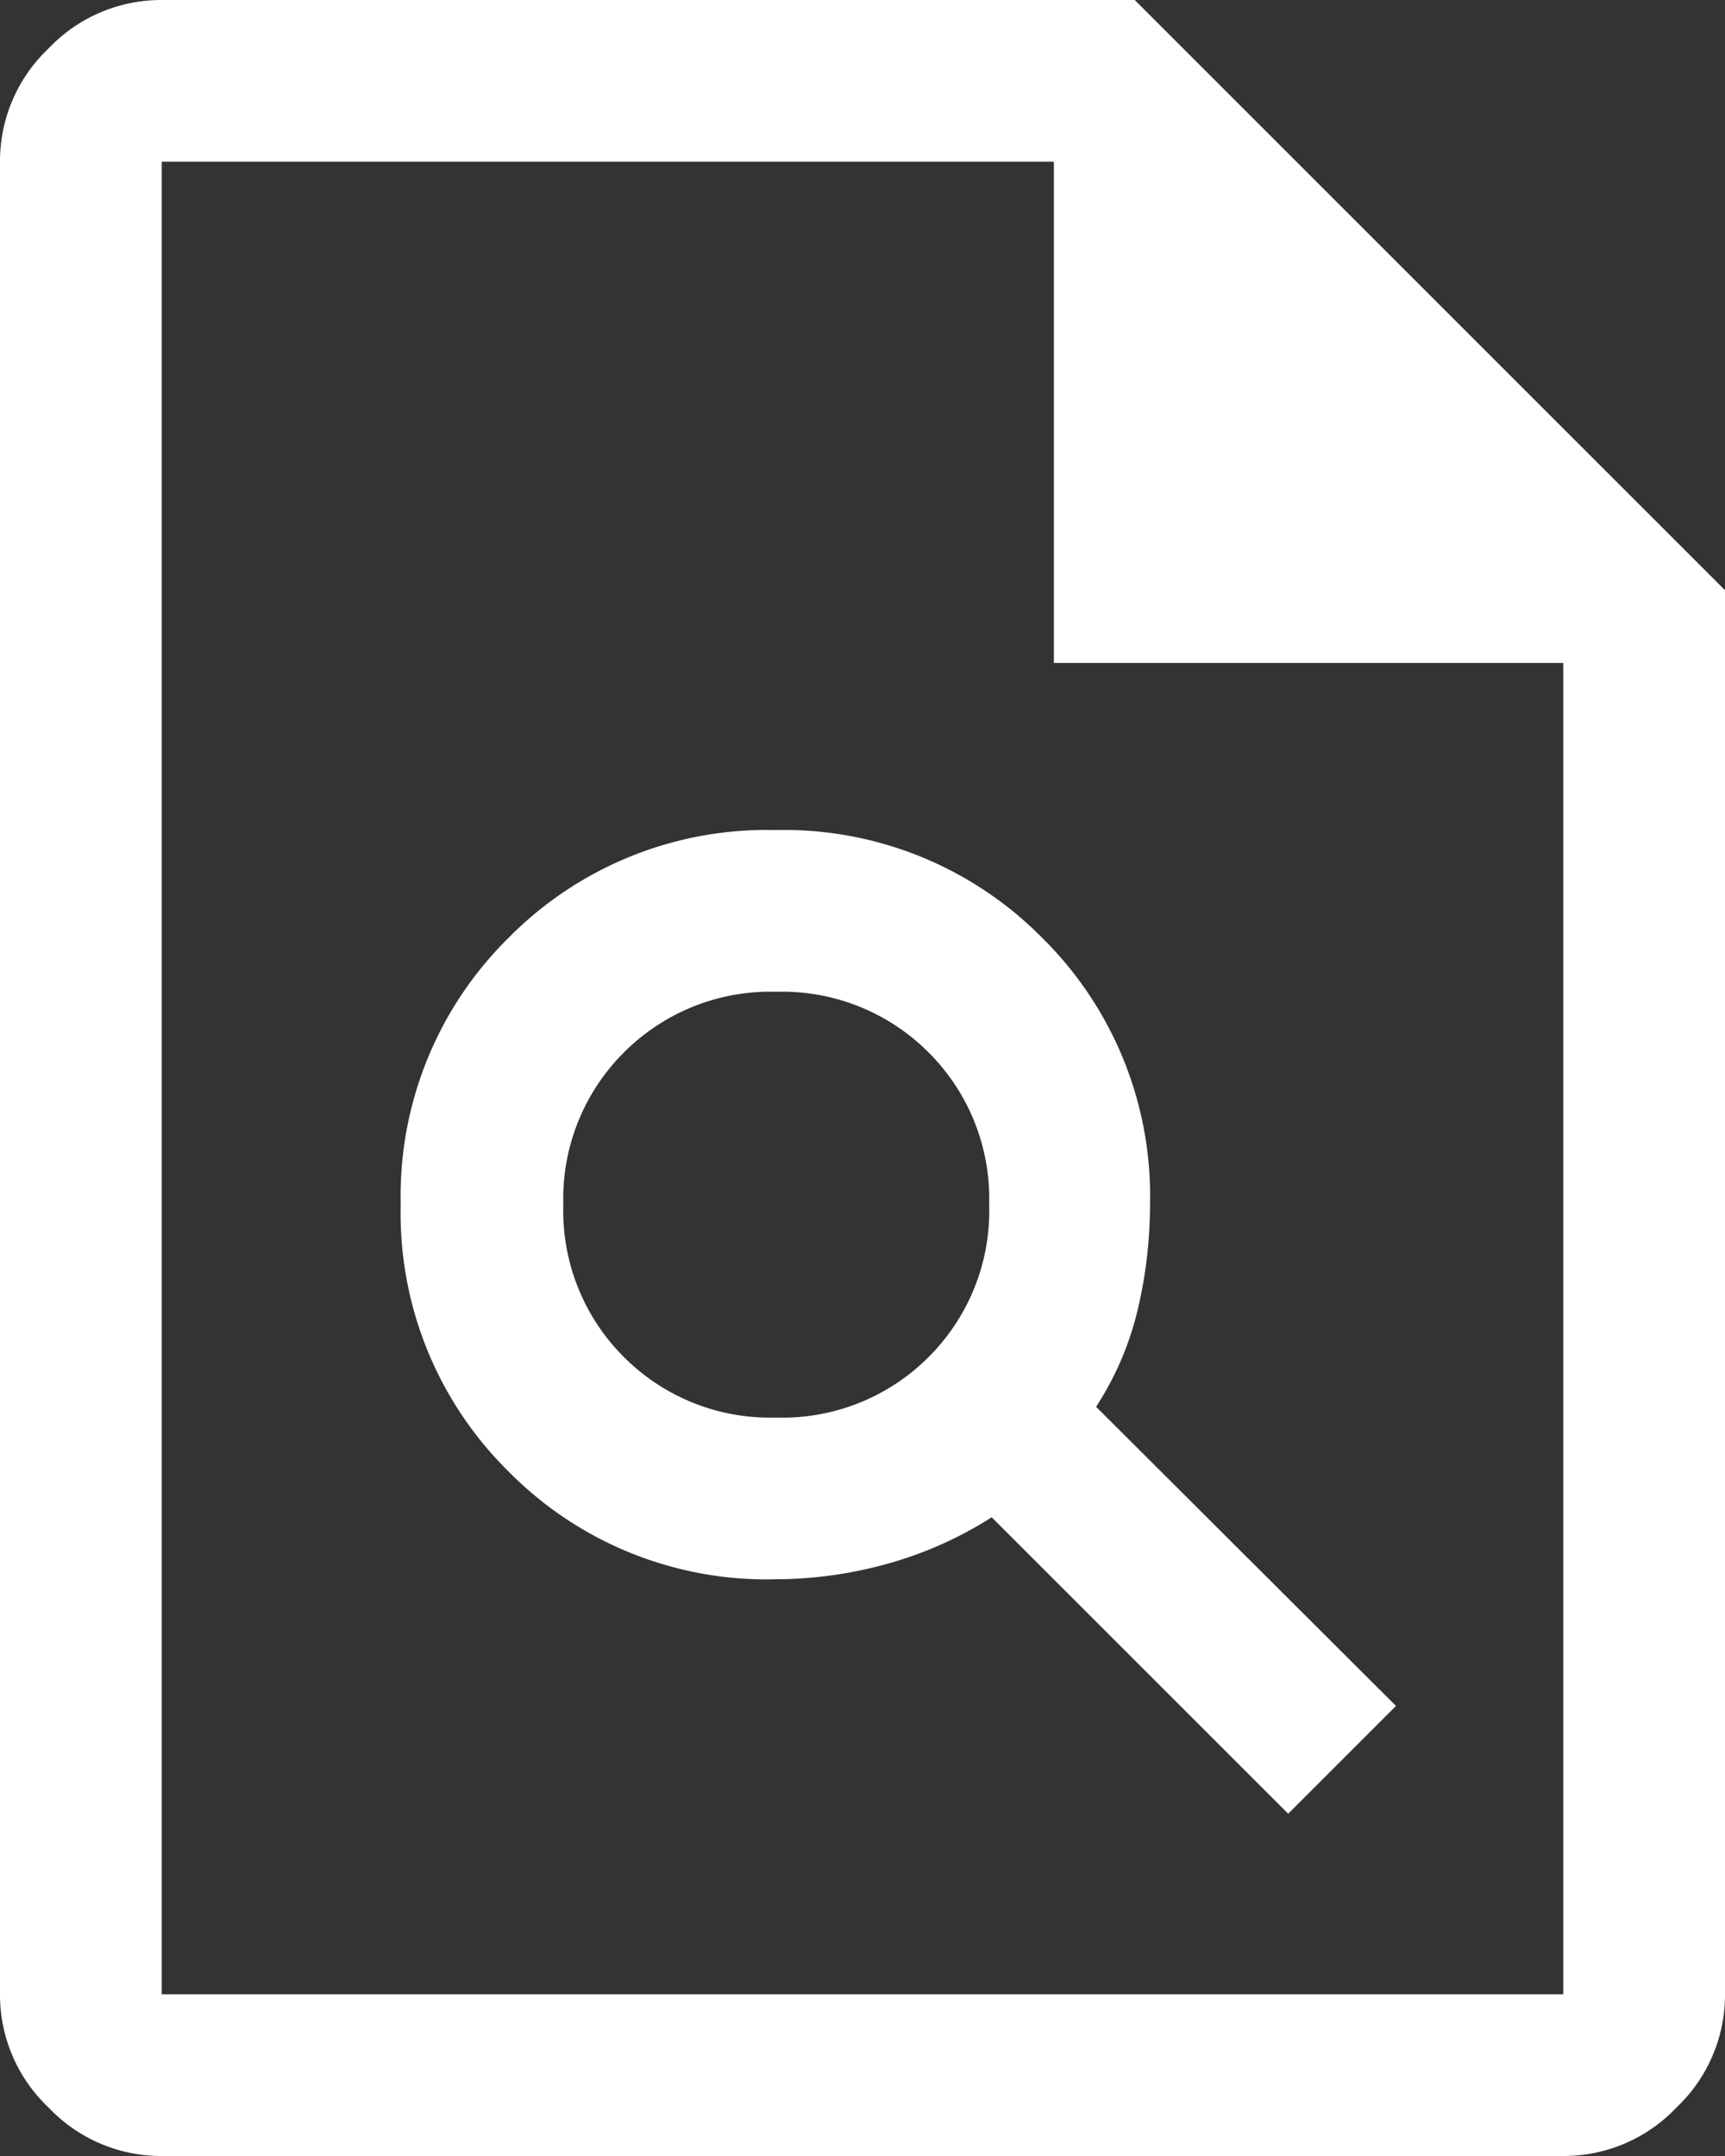<svg xmlns="http://www.w3.org/2000/svg" width="9.6" height="12" viewBox="0 0 9.6 12">
  <rect x="0" y="0" width="9.6" height="12" fill="#333333" stroke="none"/>
  <path id="find" d="M164.32-871.21a2.338,2.338,0,0,0,.607-.083,2.149,2.149,0,0,0,.592-.262l1.65,1.65.6-.6L166.1-872.17a1.714,1.714,0,0,0,.232-.542,2.54,2.54,0,0,0,.068-.583,2.017,2.017,0,0,0-.6-1.485,2.017,2.017,0,0,0-1.485-.6,2.017,2.017,0,0,0-1.485.6,2.017,2.017,0,0,0-.6,1.485,2.017,2.017,0,0,0,.6,1.485A2.017,2.017,0,0,0,164.32-871.21Zm0-.9a1.149,1.149,0,0,1-.848-.337,1.149,1.149,0,0,1-.337-.848,1.149,1.149,0,0,1,.337-.847,1.15,1.15,0,0,1,.848-.338,1.15,1.15,0,0,1,.848.338,1.149,1.149,0,0,1,.337.847,1.149,1.149,0,0,1-.337.848A1.149,1.149,0,0,1,164.32-872.11ZM160.9-868a.863.863,0,0,1-.63-.27.863.863,0,0,1-.27-.63v-10.2a.863.863,0,0,1,.27-.63.864.864,0,0,1,.63-.27h5.415l3.285,3.285v7.815a.863.863,0,0,1-.27.63.863.863,0,0,1-.63.27Zm4.965-8.31v-2.79H160.9v10.2h7.8v-7.41ZM160.9-879.1v0Z" transform="translate(-160 880)" fill="#fff"/>
</svg>
